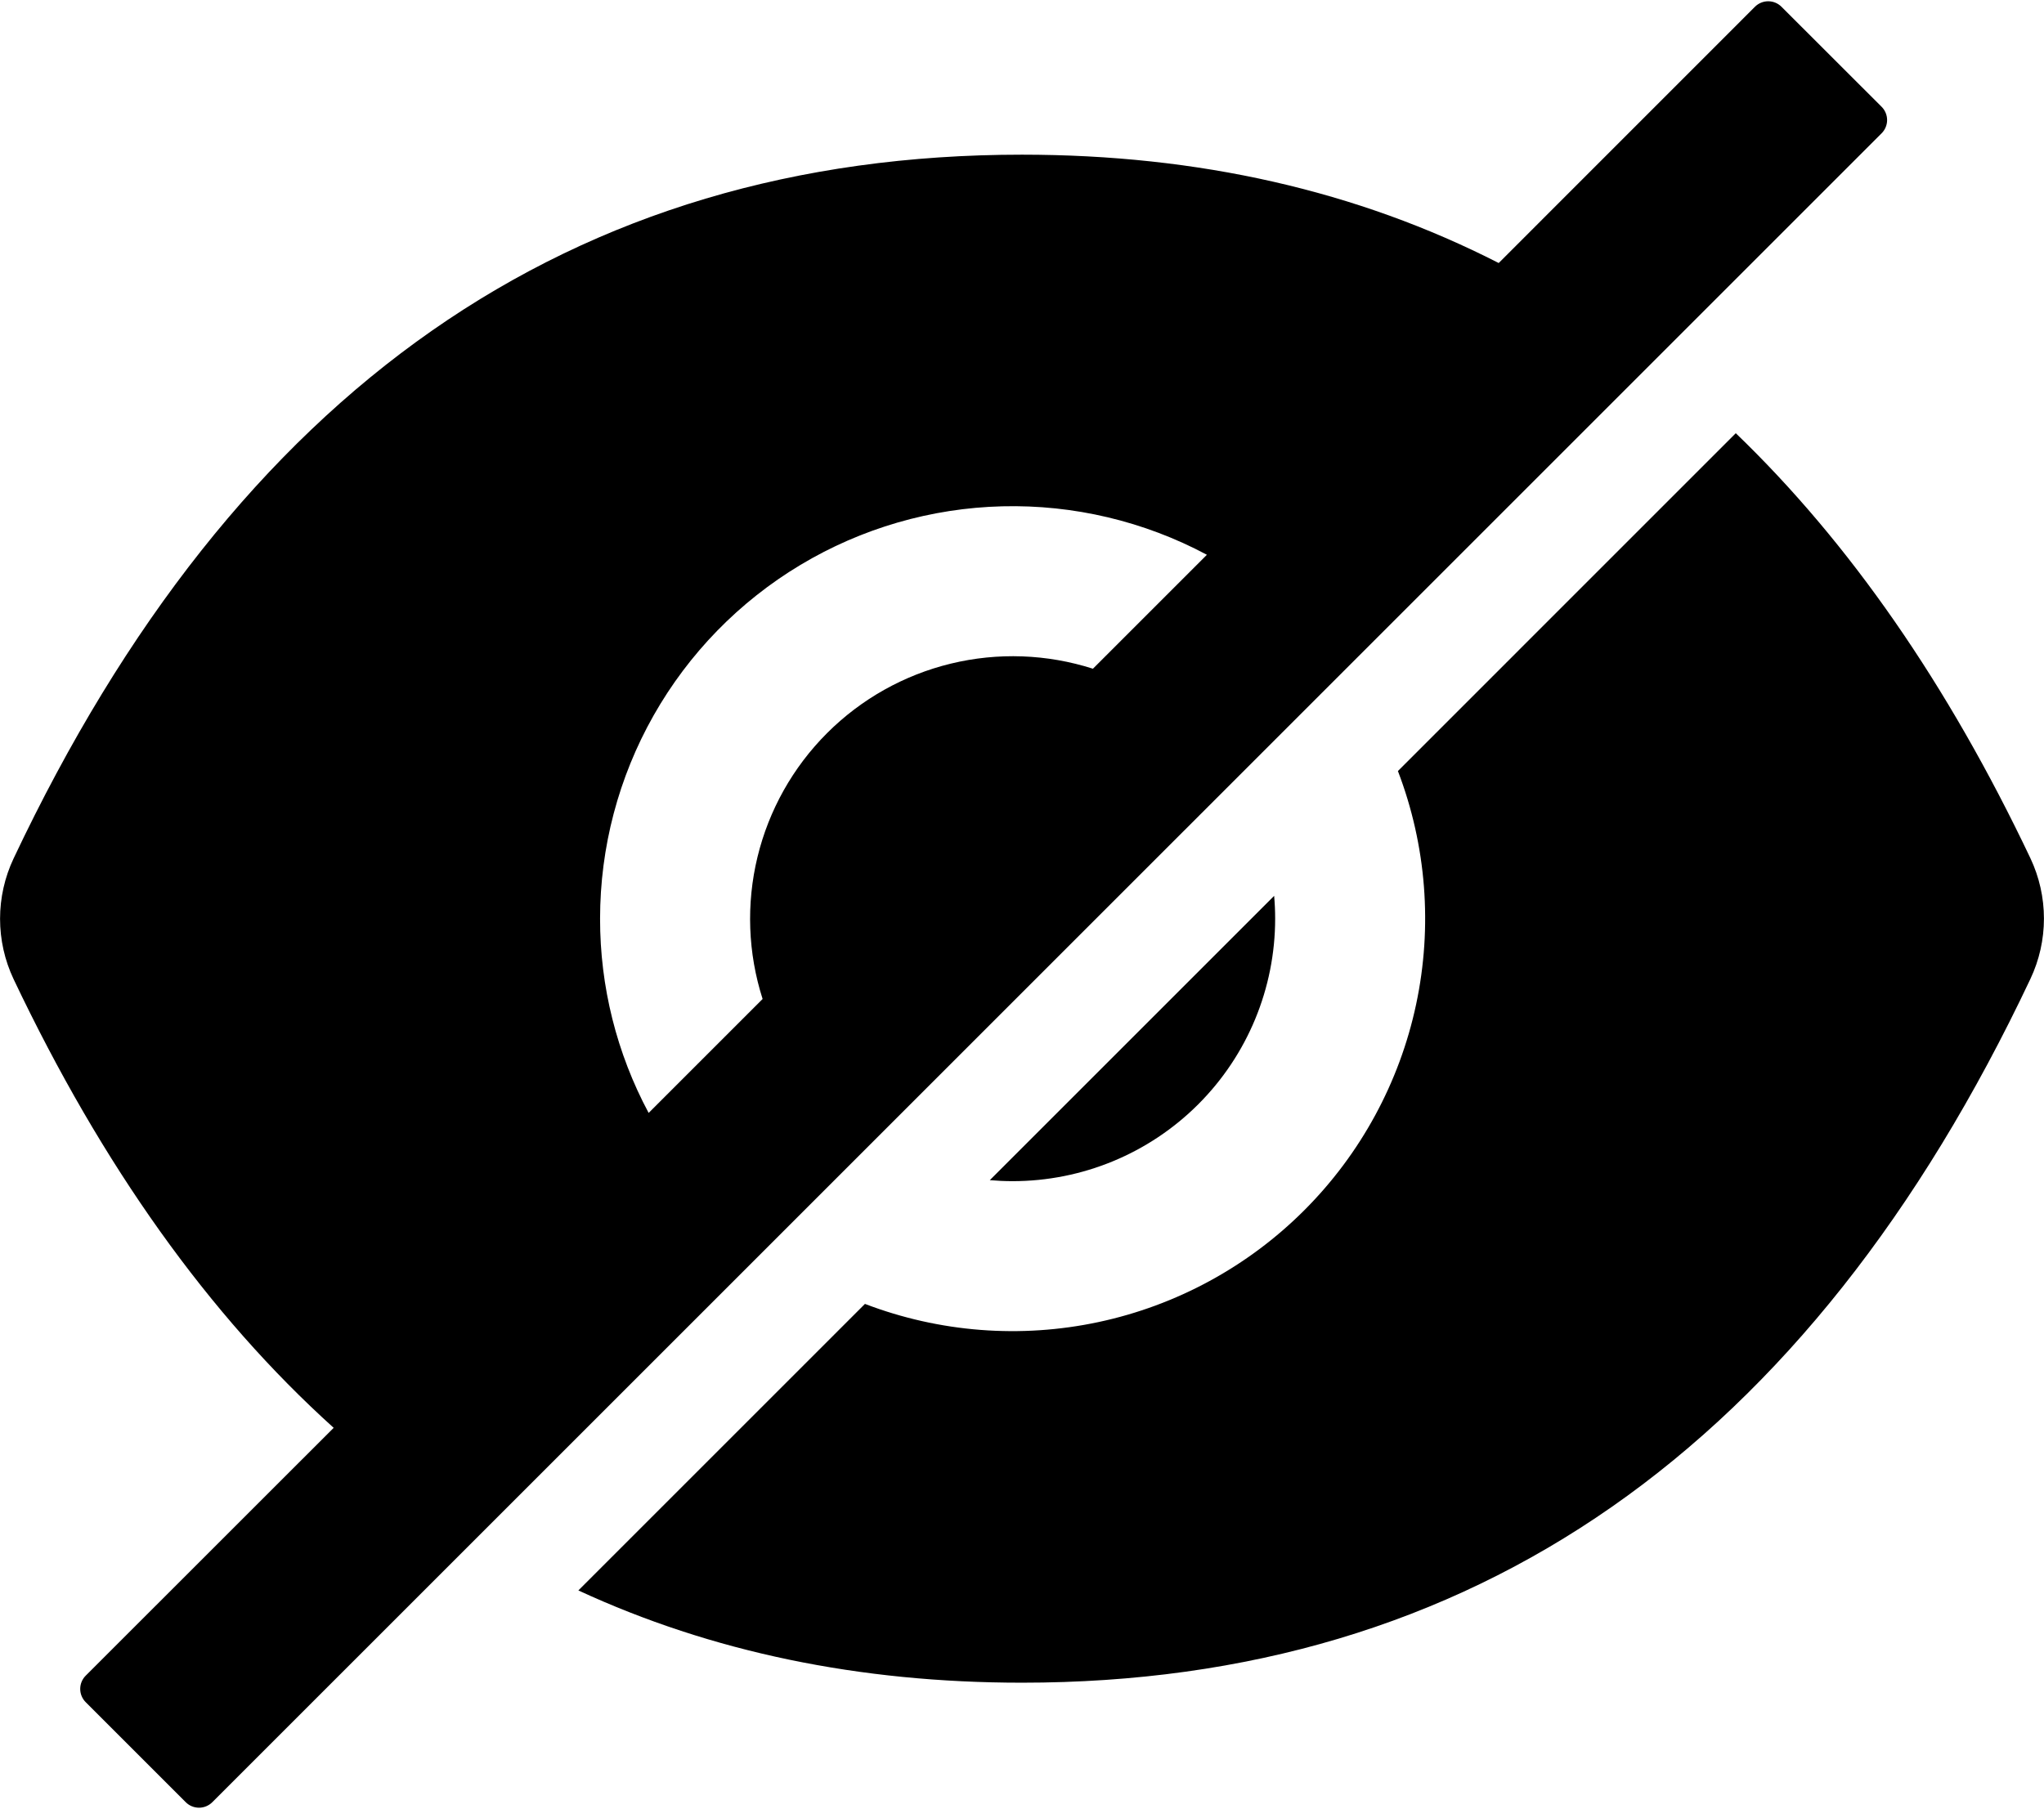 <svg width="872" height="772" viewBox="0 0 872 772" fill="none" xmlns="http://www.w3.org/2000/svg">
<path d="M432 504C461.704 504 490.192 492.2 511.196 471.196C532.2 450.192 544 421.704 544 392C544 388.72 543.85 385.47 543.57 382.26L422.26 503.57C425.47 503.85 428.71 504 432 504ZM802.72 45.56L760 2.88C758.5 1.381 756.466 0.539 754.345 0.539C752.224 0.539 750.19 1.381 748.69 2.88L639.37 112.23C579.063 81.41 511.273 66 436 66C243.8 66 100.4 166.1 5.8 366.3C1.997 374.352 0.025 383.146 0.025 392.05C0.025 400.954 1.997 409.748 5.8 417.8C43.6 497.42 89.117 561.237 142.35 609.25L36.56 715C35.061 716.5 34.219 718.534 34.219 720.655C34.219 722.776 35.061 724.81 36.56 726.31L79.25 769C80.75 770.499 82.784 771.341 84.905 771.341C87.026 771.341 89.06 770.499 90.56 769L802.72 56.88C803.464 56.137 804.054 55.255 804.456 54.283C804.859 53.312 805.066 52.271 805.066 51.22C805.066 50.169 804.859 49.128 804.456 48.157C804.054 47.185 803.464 46.303 802.72 45.56ZM256 392C255.997 361.601 263.868 331.719 278.847 305.266C293.825 278.812 315.4 256.69 341.469 241.053C367.539 225.416 397.214 216.798 427.604 216.039C457.994 215.28 488.062 222.405 514.88 236.72L466.26 285.34C446.652 279.062 425.693 278.305 405.684 283.155C385.674 288.004 367.387 298.271 352.829 312.829C338.271 327.387 328.004 345.675 323.154 365.684C318.305 385.693 319.061 406.652 325.34 426.26L276.72 474.88C263.076 449.388 255.957 420.914 256 392V392Z" fill="black"/>
<path d="M866.2 366.2C831 292.067 789.104 231.617 740.51 184.85L596.37 329C608.521 360.761 611.214 395.362 604.124 428.621C597.035 461.88 580.467 492.374 556.421 516.42C532.375 540.466 501.88 557.035 468.621 564.124C435.362 571.213 400.762 568.52 369 556.37L246.74 678.63C303.46 704.877 366.547 718 436 718C628.2 718 771.6 617.9 866.2 417.7C870.003 409.648 871.976 400.855 871.976 391.95C871.976 383.045 870.003 374.251 866.2 366.2V366.2Z" fill="black"/>
</svg>
